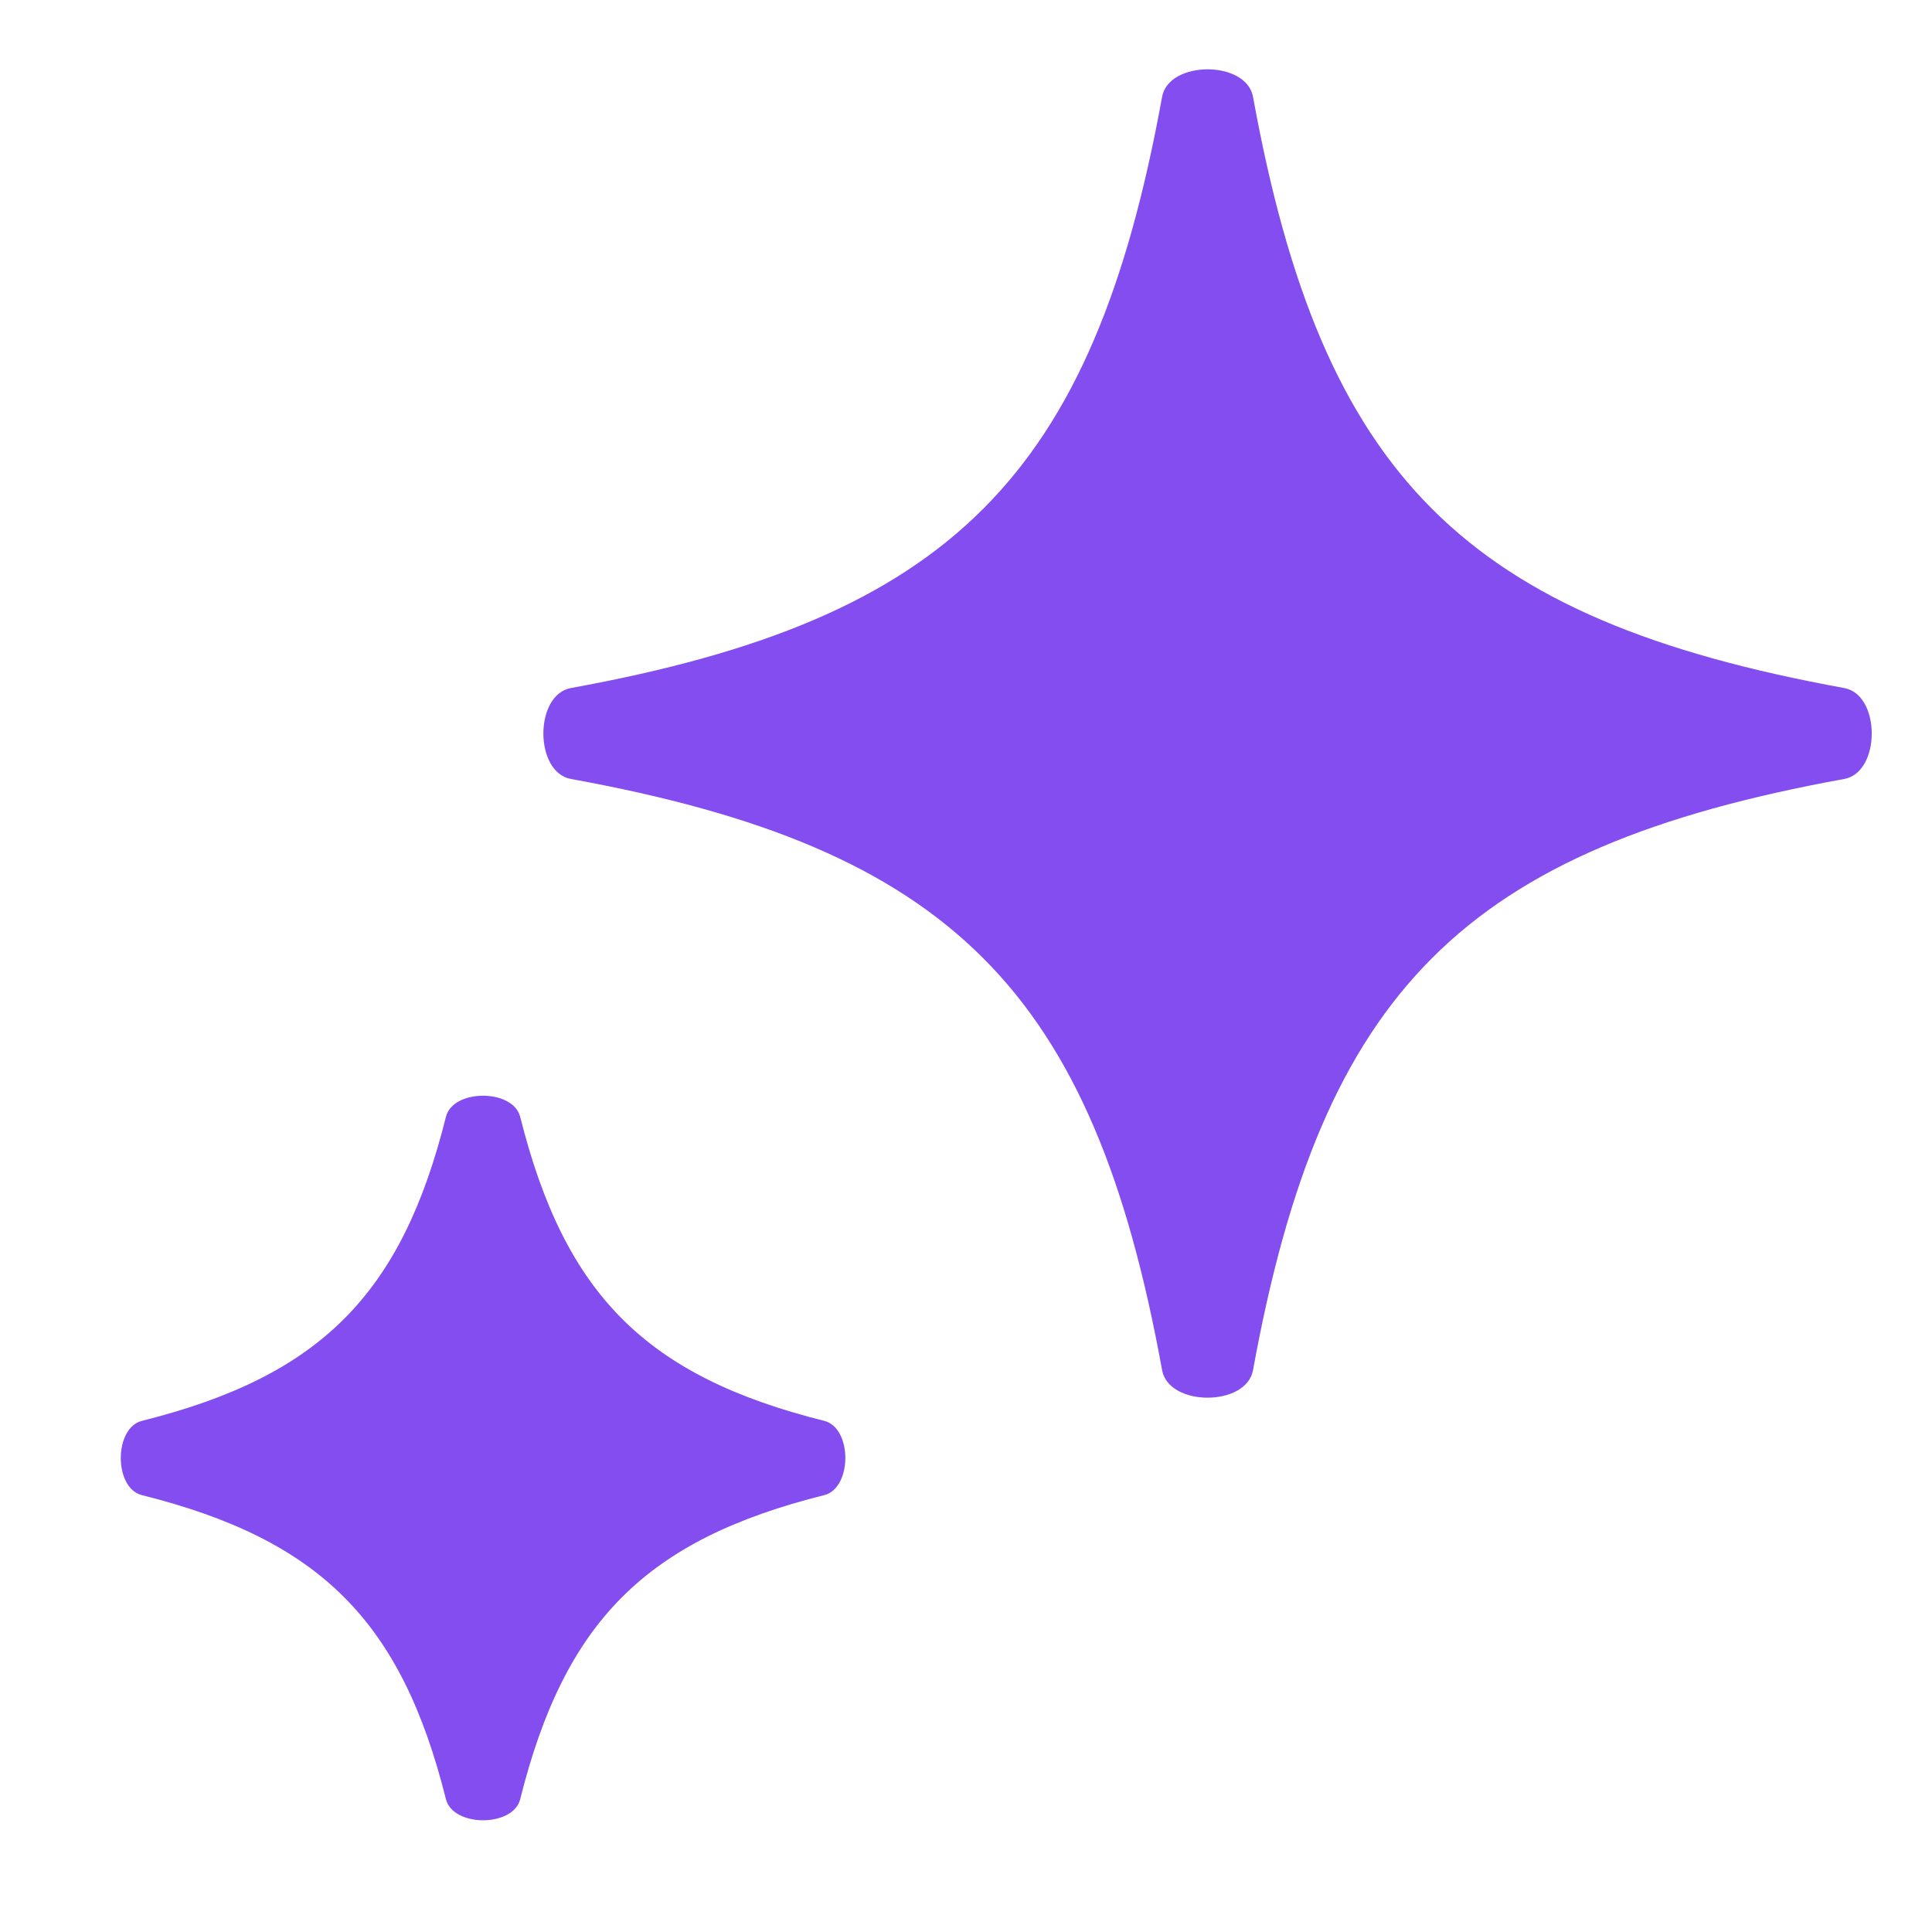 <svg width="16" height="16" viewBox="0 0 16 16" xmlns="http://www.w3.org/2000/svg">
  <path fill="#834DF0" d="M9.624.802c.055-.304.698-.304.753 0 .572 3.145 1.75 4.323 4.896 4.896.304.055.304.698 0 .753-3.145.572-4.323 1.75-4.896 4.896-.055.304-.698.304-.753 0-.572-3.145-1.75-4.324-4.896-4.896-.304-.055-.304-.698 0-.753 3.145-.572 4.324-1.75 4.896-4.896ZM3.693 9.249c.058-.233.556-.233.615 0 .37 1.475 1.043 2.149 2.518 2.518.233.058.233.556 0 .615-1.475.369-2.149 1.043-2.518 2.518-.058.233-.556.233-.615 0-.369-1.475-1.043-2.149-2.518-2.518-.233-.058-.233-.556 0-.615 1.475-.369 2.15-1.043 2.518-2.518Z"/>
</svg>
